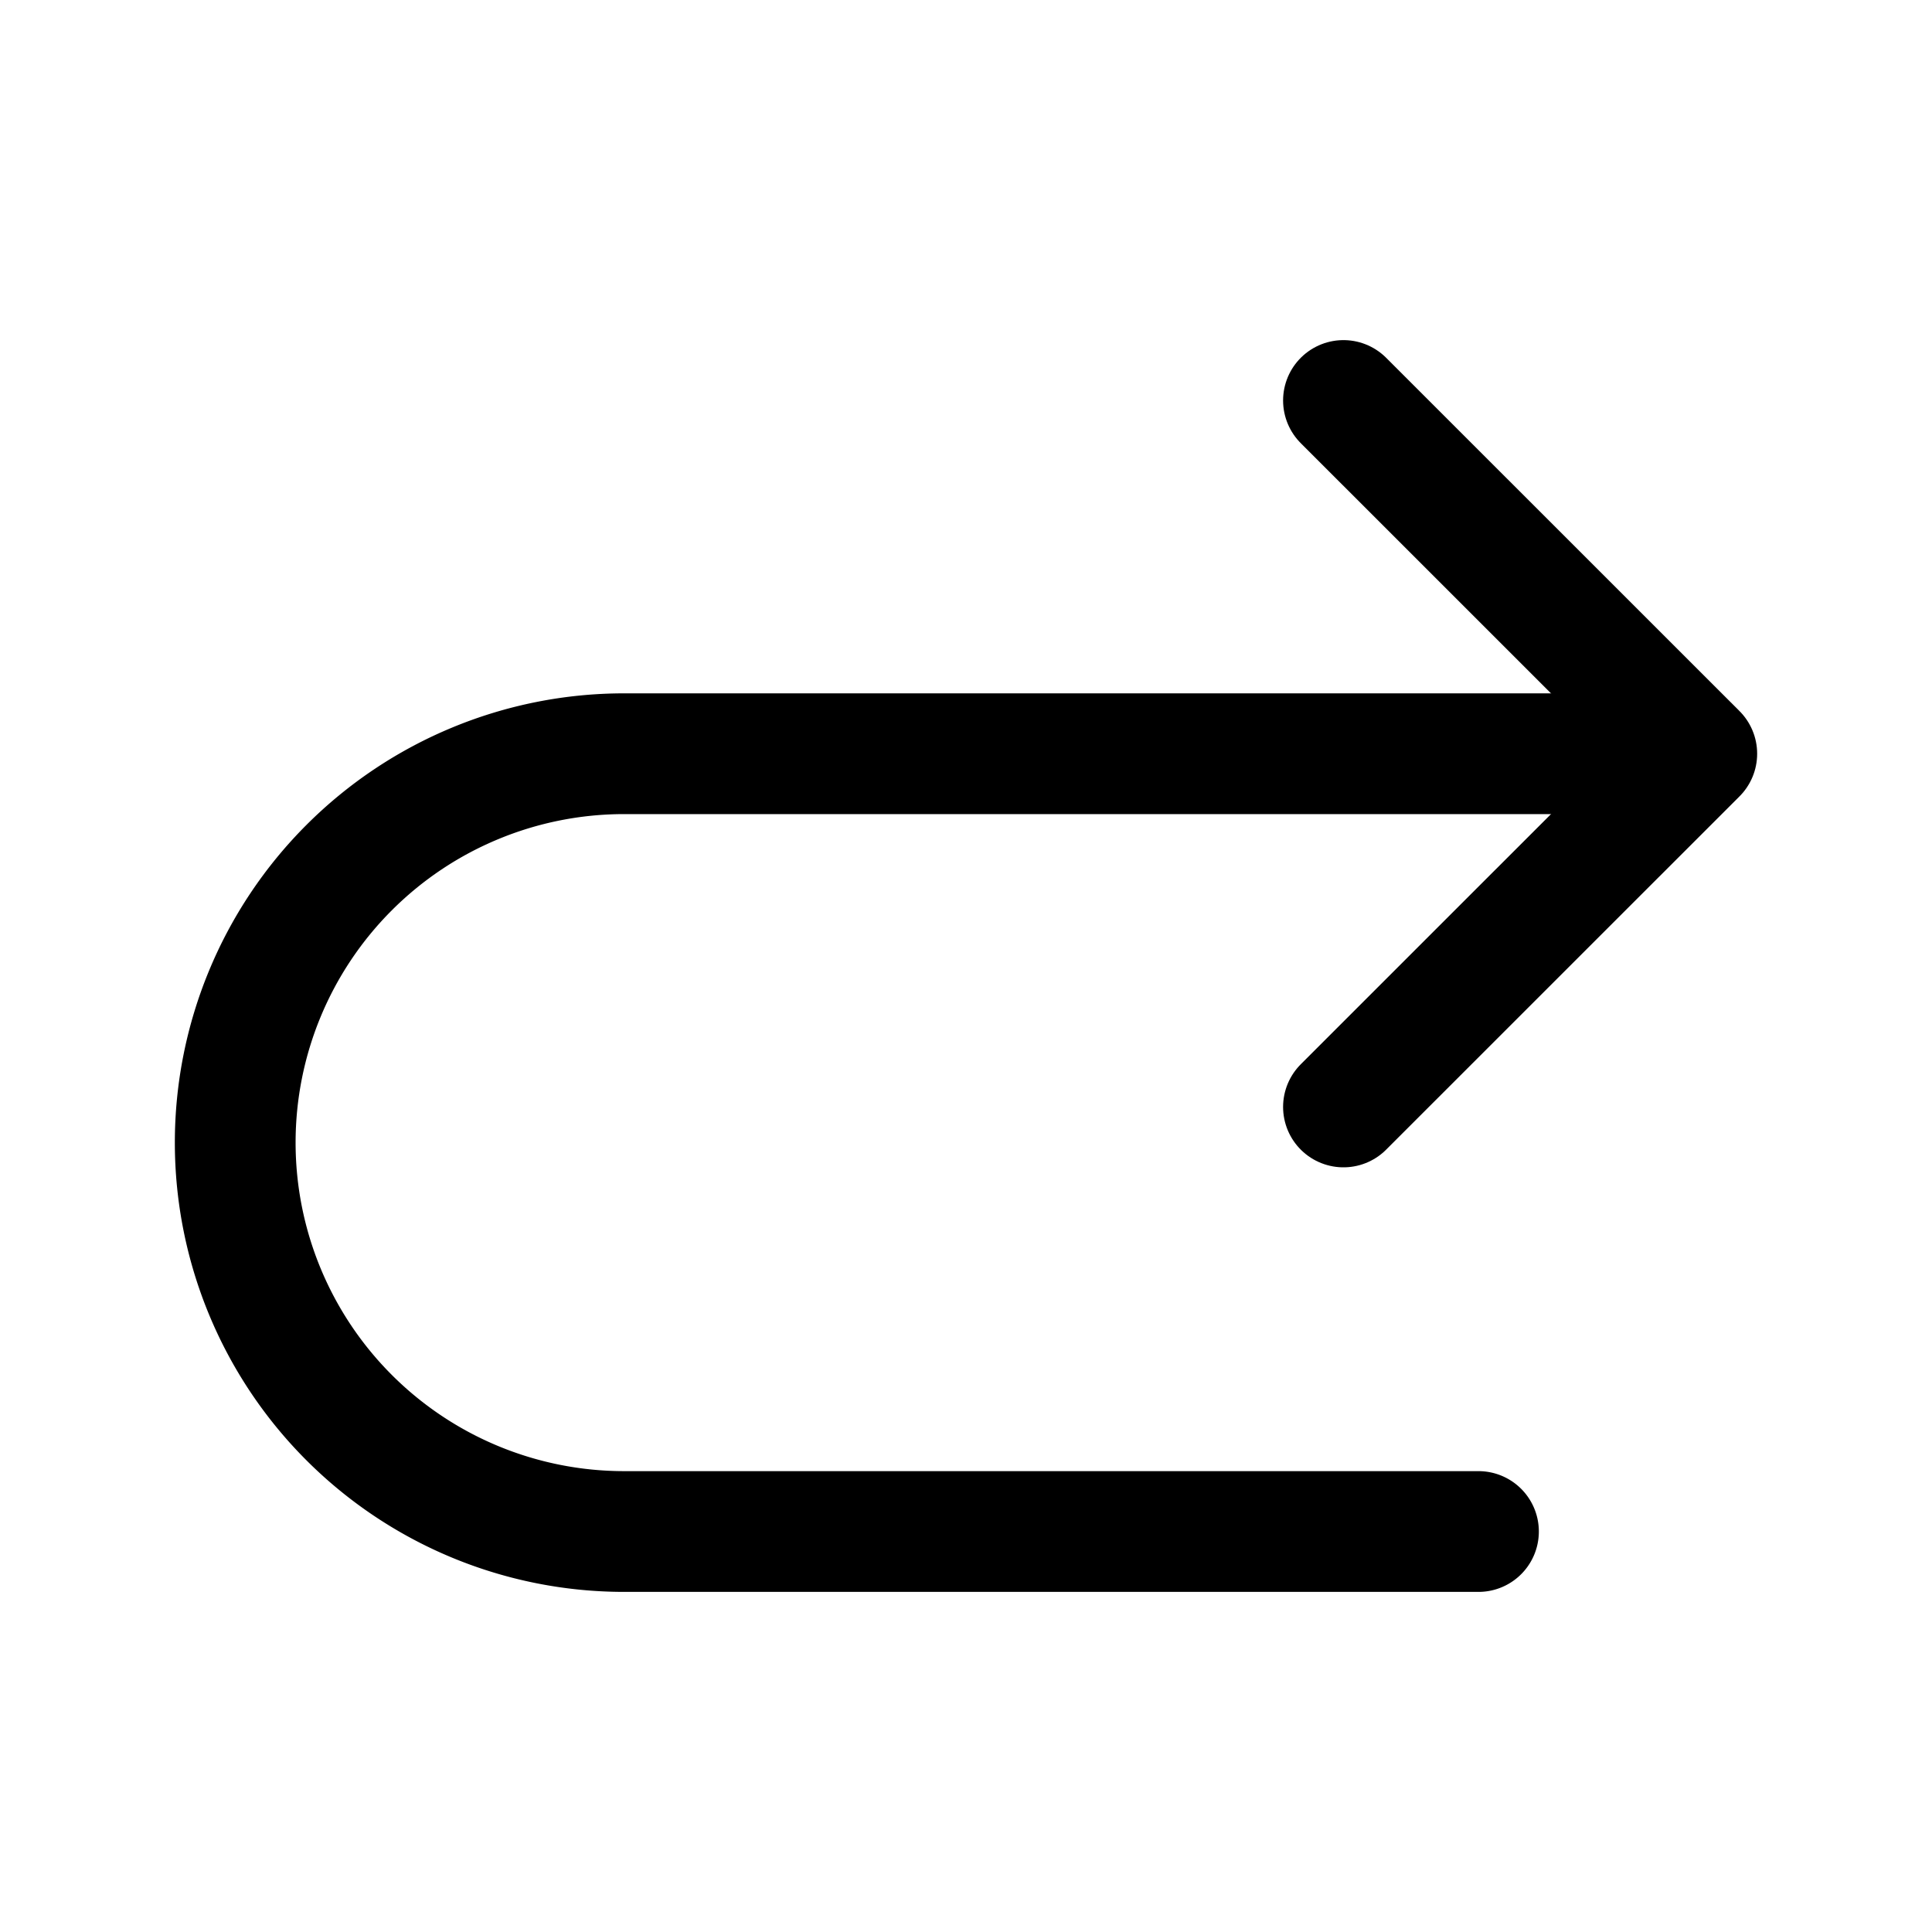 <svg xmlns="http://www.w3.org/2000/svg" viewBox="0 0 24 24"><path d="M21.052 9.363H7.753a4.831 4.831 0 0 0-4.831 4.831 4.831 4.831 0 0 0 4.831 4.831h10.613" fill="none" stroke="currentColor" stroke-linecap="round" stroke-linejoin="round" stroke-width="1.5"/><path fill="none" stroke="currentColor" stroke-linecap="round" stroke-linejoin="round" stroke-width="1.5" d="M16.689 13.751l4.389-4.388-4.389-4.388"/></svg>